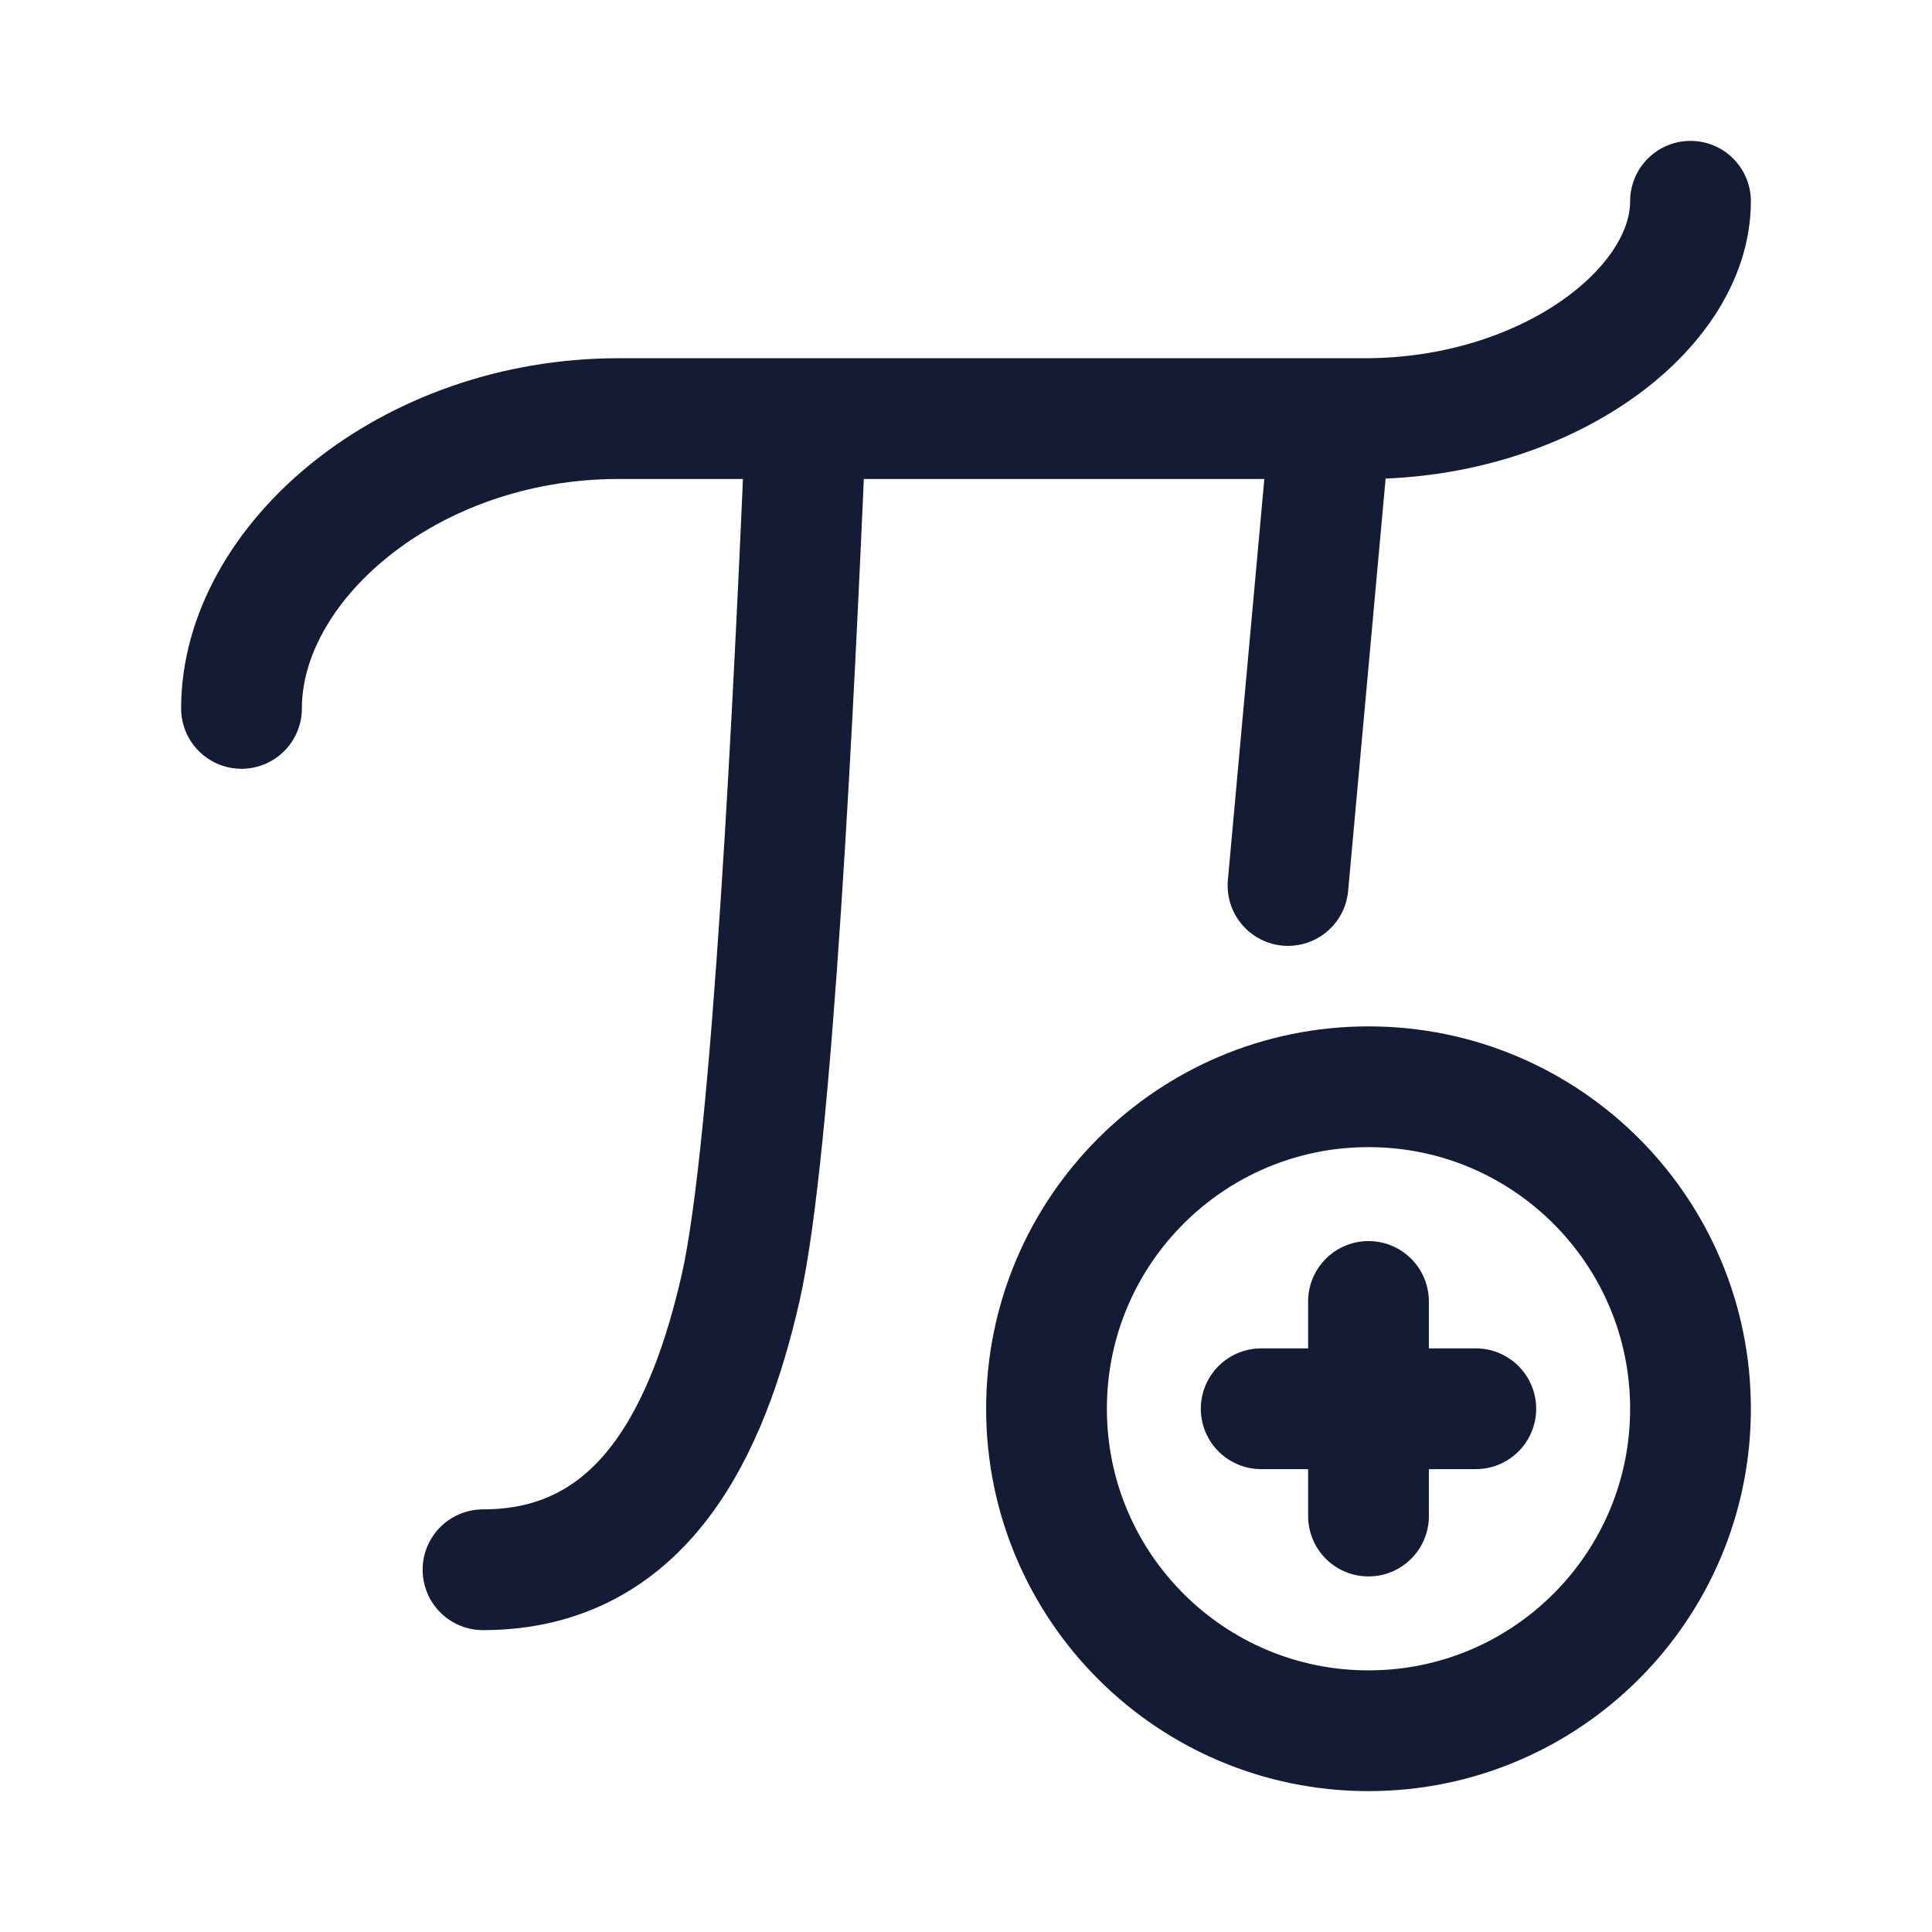 <?xml version="1.0"?>
<svg xmlns="http://www.w3.org/2000/svg" width="24" height="24" viewBox="0 0 24 24" fill="none" data-category="mathematics" data-tags="insert-pi" data-set="Stroke" data-type="Rounded">
<path d="M3 8.8C3 7 5.061 5.2 7.685 5.2L16.957 5.2C19.2 5.2 21 3.85 21 2.5" stroke="#141B34" stroke-width="1.5" stroke-linecap="round" stroke-linejoin="round"/>
<path d="M16.5 5.5L16 11" stroke="#141B34" stroke-width="1.5" stroke-linecap="round" stroke-linejoin="round"/>
<path d="M10 5.5C9.867 8.562 9.6 14.25 9.2 16C8.8 17.75 8 19.5 6 19.5" stroke="#141B34" stroke-width="1.5" stroke-linecap="round" stroke-linejoin="round"/>
<path d="M17 16.167V17.5M17 17.5V18.833M17 17.5H18.333M17 17.5H15.667M21 17.5C21 19.709 19.209 21.5 17 21.5C14.791 21.5 13 19.709 13 17.5C13 15.291 14.791 13.5 17 13.5C19.209 13.5 21 15.291 21 17.5Z" stroke="#141B34" stroke-width="1.5" stroke-linecap="round"/>
</svg>
